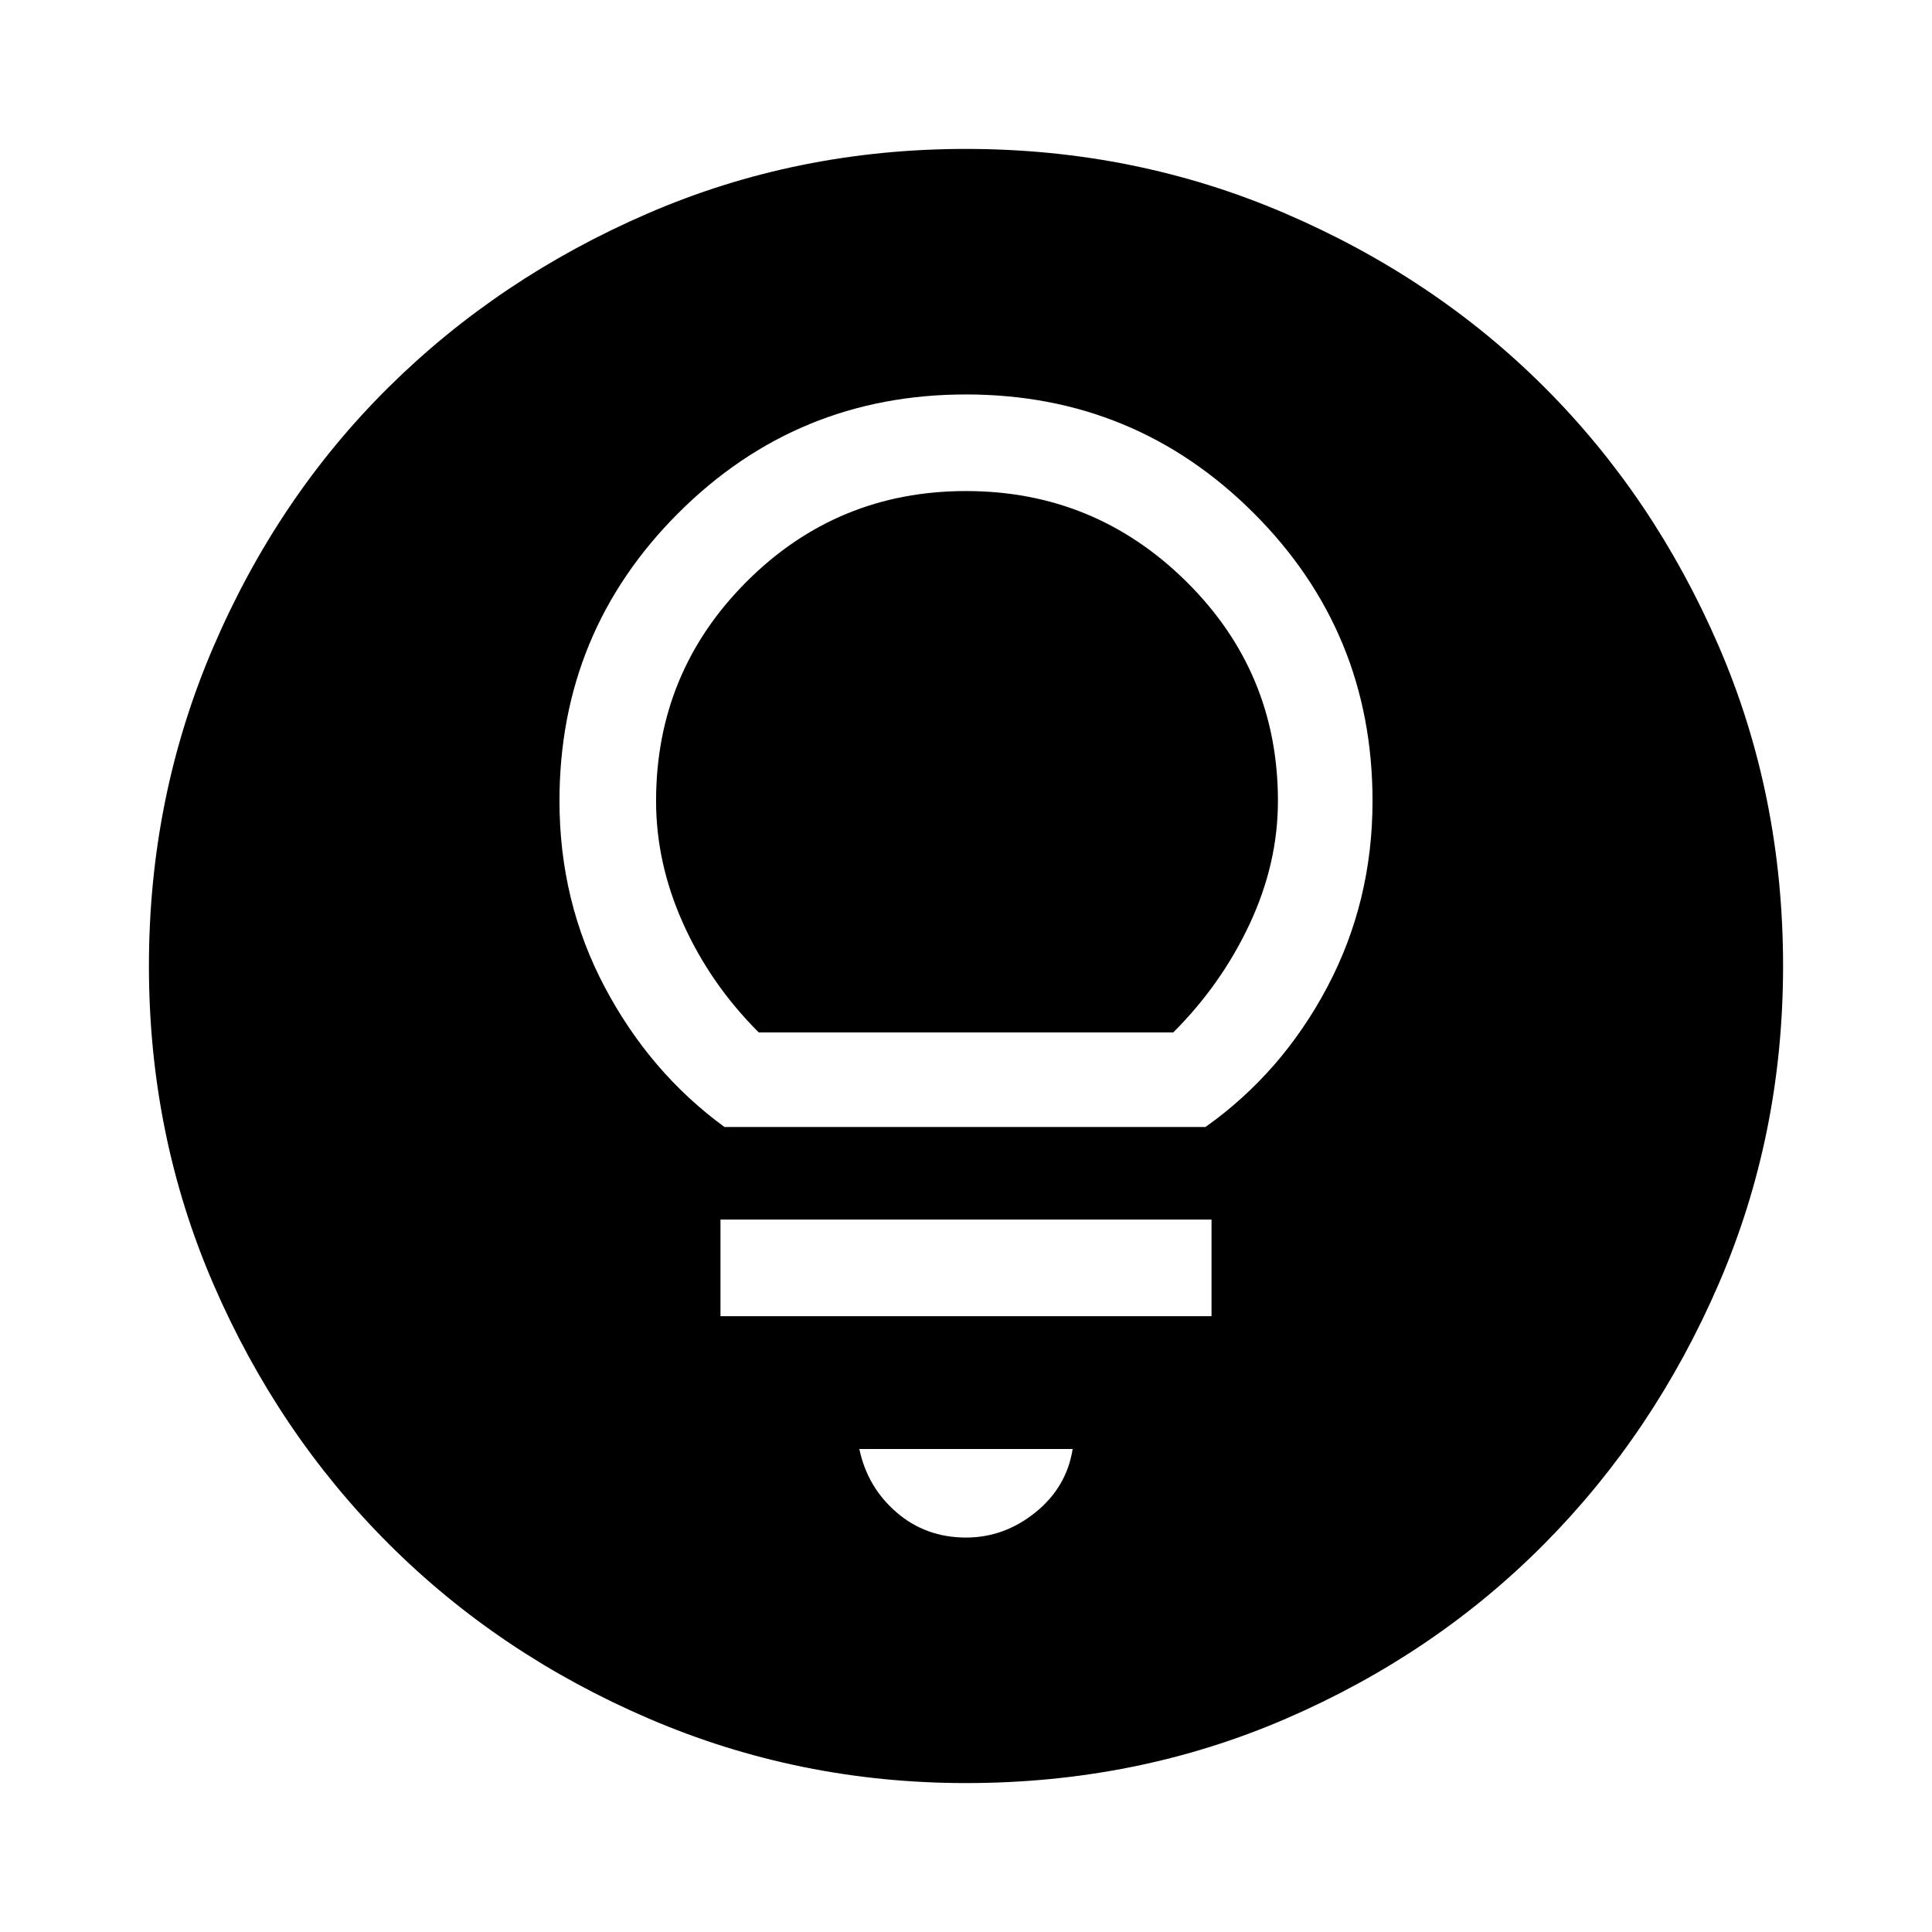 <svg xmlns="http://www.w3.org/2000/svg" width="48" height="48"><path d="M24 38.2q.95 0 1.725-.625.775-.625.925-1.575h-5.3q.2.95.925 1.575Q23 38.2 24 38.2zm-6.1-5.5h12.2v-2.4H17.9zM18 28h11.95q1.9-1.35 3.025-3.475T34.1 19.9q0-4.2-2.95-7.15T24 9.8q-4.2 0-7.15 2.95T13.9 19.9q0 2.5 1.125 4.625T18 28zm.85-2.35q-1.2-1.2-1.875-2.7-.675-1.5-.675-3.05 0-3.2 2.25-5.45T24 12.2q3.2 0 5.475 2.25 2.275 2.25 2.275 5.45 0 1.55-.7 3.05-.7 1.5-1.9 2.7zM24 44.3q-4.15 0-7.875-1.6-3.725-1.6-6.475-4.35Q6.9 35.6 5.3 31.9 3.7 28.2 3.7 24t1.6-7.925q1.6-3.725 4.35-6.45Q12.4 6.9 16.1 5.3T24 3.7q4.2 0 7.925 1.6 3.725 1.6 6.45 4.325T42.7 16.05q1.6 3.7 1.6 7.95 0 4.2-1.6 7.9t-4.325 6.45Q35.65 41.1 31.95 42.7q-3.7 1.6-7.95 1.6z"/></svg>